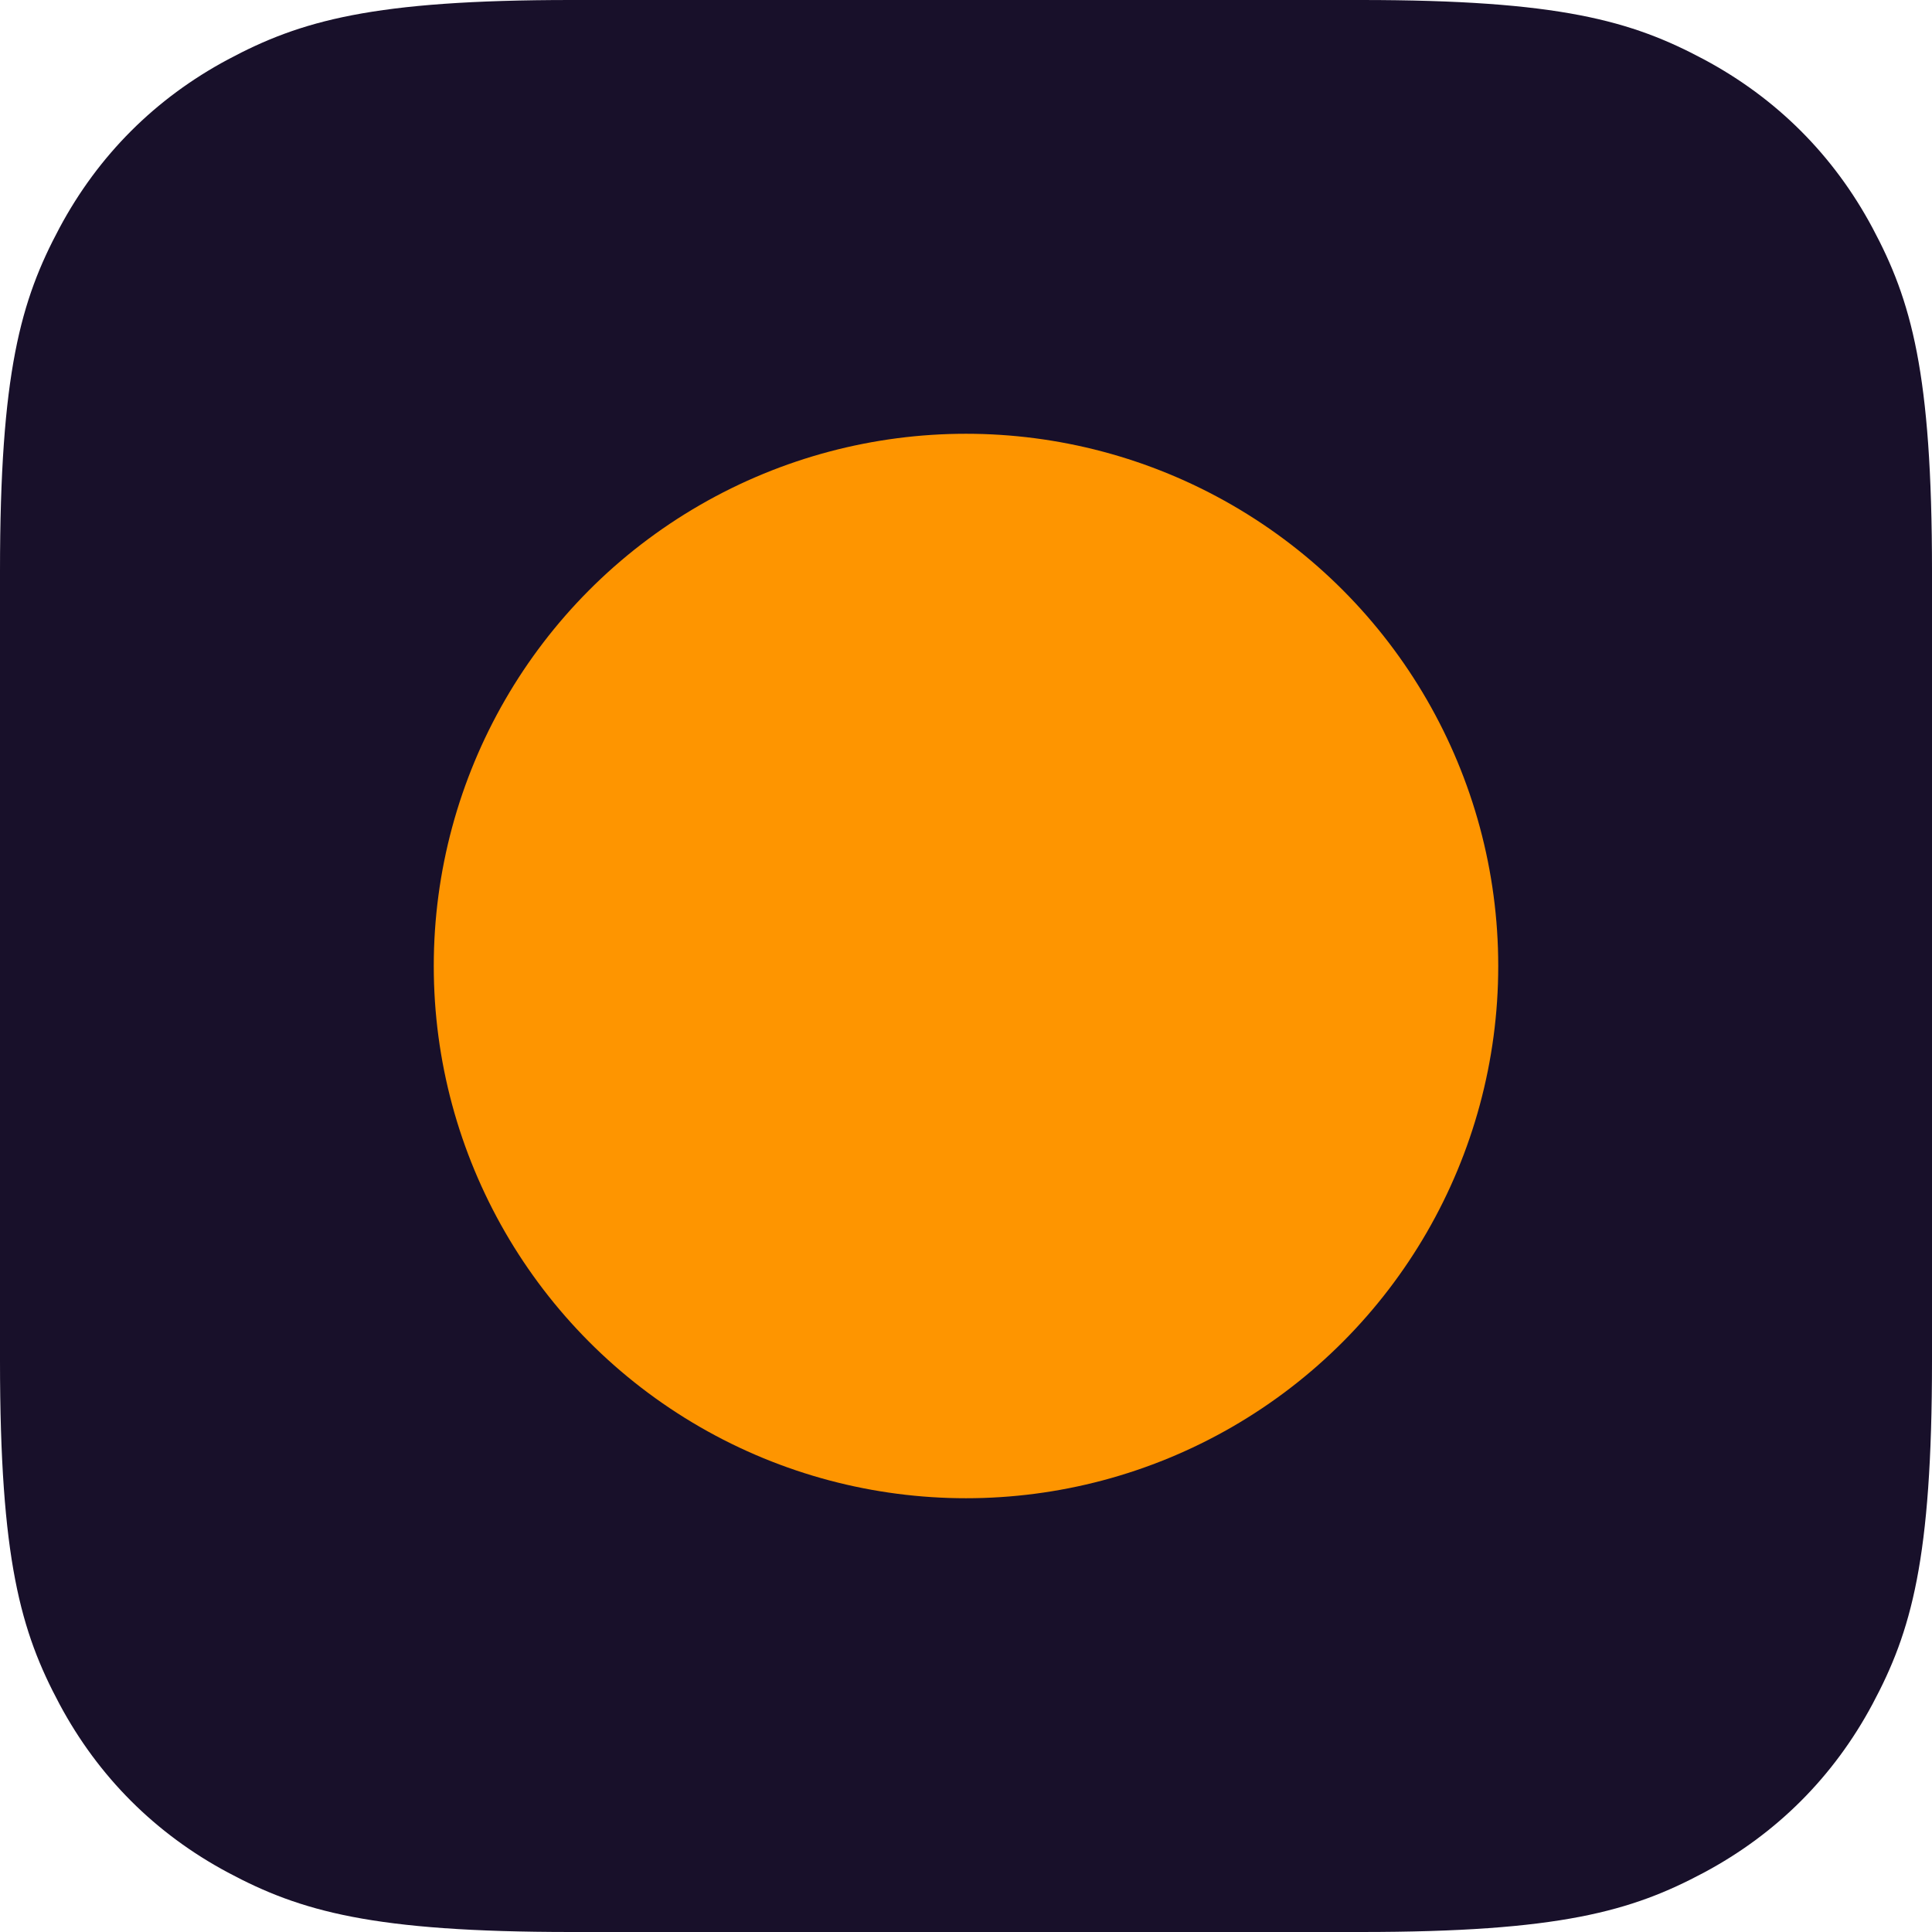 <?xml version="1.0" encoding="UTF-8"?>
<svg width="824px" height="824px" viewBox="0 0 824 824" version="1.1" xmlns="http://www.w3.org/2000/svg" xmlns:xlink="http://www.w3.org/1999/xlink">
    <defs>
        <filter x="-2.2%" y="-2.2%" width="104.4%" height="104.4%" filterUnits="objectBoundingBox" id="filter-2">
            <feGaussianBlur stdDeviation="10" in="SourceAlpha" result="shadowBlurInner1"></feGaussianBlur>
            <feOffset dx="0" dy="0" in="shadowBlurInner1" result="shadowOffsetInner1"></feOffset>
            <feComposite in="shadowOffsetInner1" in2="SourceAlpha" operator="arithmetic" k2="-1" k3="1" result="shadowInnerInner1"></feComposite>
            <feColorMatrix values="0 0 0 0 0   0 0 0 0 0   0 0 0 0 0  0 0 0 0.5 0" type="matrix" in="shadowInnerInner1"></feColorMatrix>
        </filter>
    </defs>
    <g id="yellowdot" stroke="none" stroke-width="1" fill="none" fill-rule="evenodd">
        <path d="M243.569,-9.84048292e-15 L580.431,9.84048292e-15 C665.125,-5.71760396e-15 695.837,8.818 726.8,25.378 C757.763,41.937 782.063,66.237 798.622,97.2 C815.182,128.163 824,158.875 824,243.569 L824,580.431 C824,665.125 815.182,695.837 798.622,726.8 C782.063,757.763 757.763,782.063 726.8,798.622 C695.837,815.182 665.125,824 580.431,824 L243.569,824 C158.875,824 128.163,815.182 97.2,798.622 C66.237,782.063 41.937,757.763 25.378,726.8 C8.818,695.837 3.81173598e-15,665.125 -6.56032195e-15,580.431 L6.56032195e-15,243.569 C-3.81173598e-15,158.875 8.818,128.163 25.378,97.2 C41.937,66.237 66.237,41.937 97.2,25.378 C128.163,8.818 158.875,5.71760396e-15 243.569,-9.84048292e-15 Z" id="Rectangle" fill="#18102A"></path>
        <circle id="path-1" cx="412" cy="412" r="227" fill="#FE9500"></circle>
    </g>
</svg>